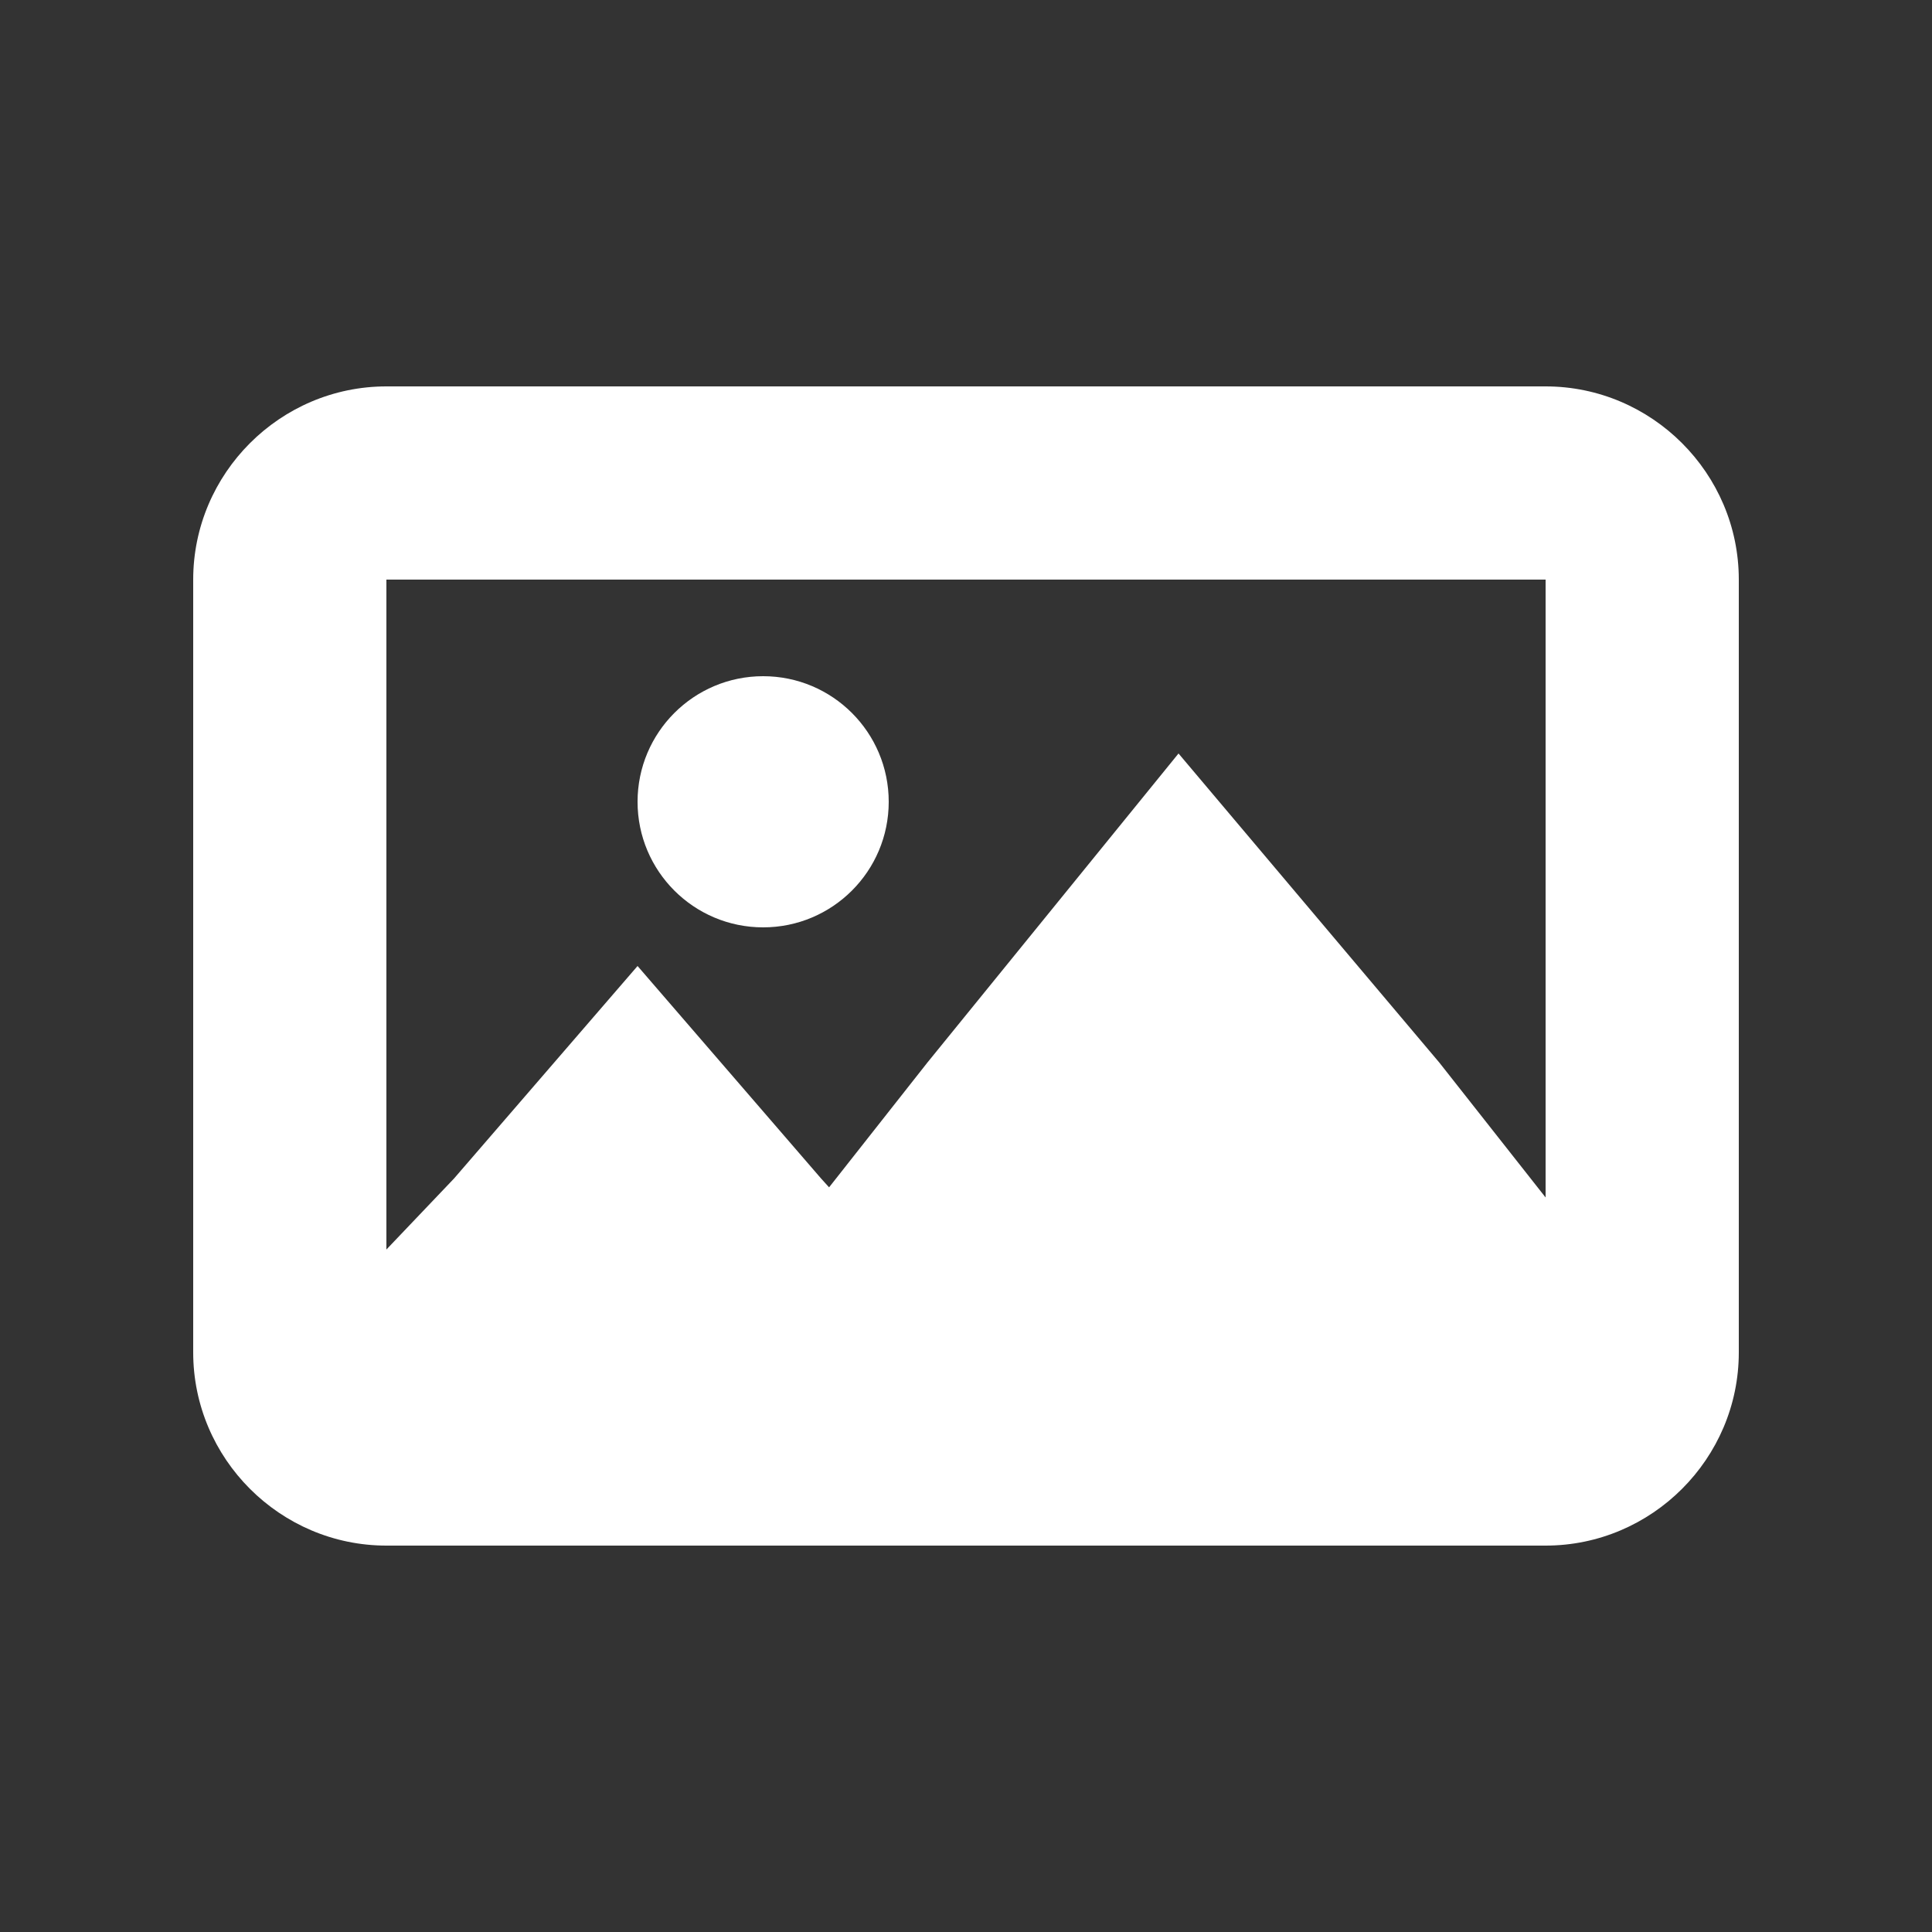 <?xml version="1.0" encoding="utf-8"?>
<!-- Generator: Adobe Illustrator 25.2.3, SVG Export Plug-In . SVG Version: 6.00 Build 0)  -->
<svg version="1.1" id="Camada_1" xmlns="http://www.w3.org/2000/svg" xmlns:xlink="http://www.w3.org/1999/xlink" x="0px" y="0px"
	 viewBox="0 0 20 20" style="enable-background:new 0 0 20 20;" xml:space="preserve">
<rect x="0" y="0" width="20" height="20" fill="#333333" stroke="none"/>
<style type="text/css">
	.st0{fill:#FFFFFF;}
</style>
<path class="st0" d="M16,16H4c-1.1,0-2-0.9-2-2V6c0-1.1,0.9-2,2-2h12c1.1,0,2,0.9,2,2v8C18,15.1,17.1,16,16,16z M4,6L4,6v8h12V6H4z"
	/>
<polygon class="st0" points="6.6,10 8.5,12.2 10.4,14.3 6.6,14.3 2.7,14.3 4.7,12.2 "/>
<polygon class="st0" points="12.2,7.8 14.9,11 17.5,14.3 12.2,14.3 7,14.3 9.6,11 "/>
<circle class="st0" cx="7.9" cy="8.3" r="1.3"/>
</svg>
